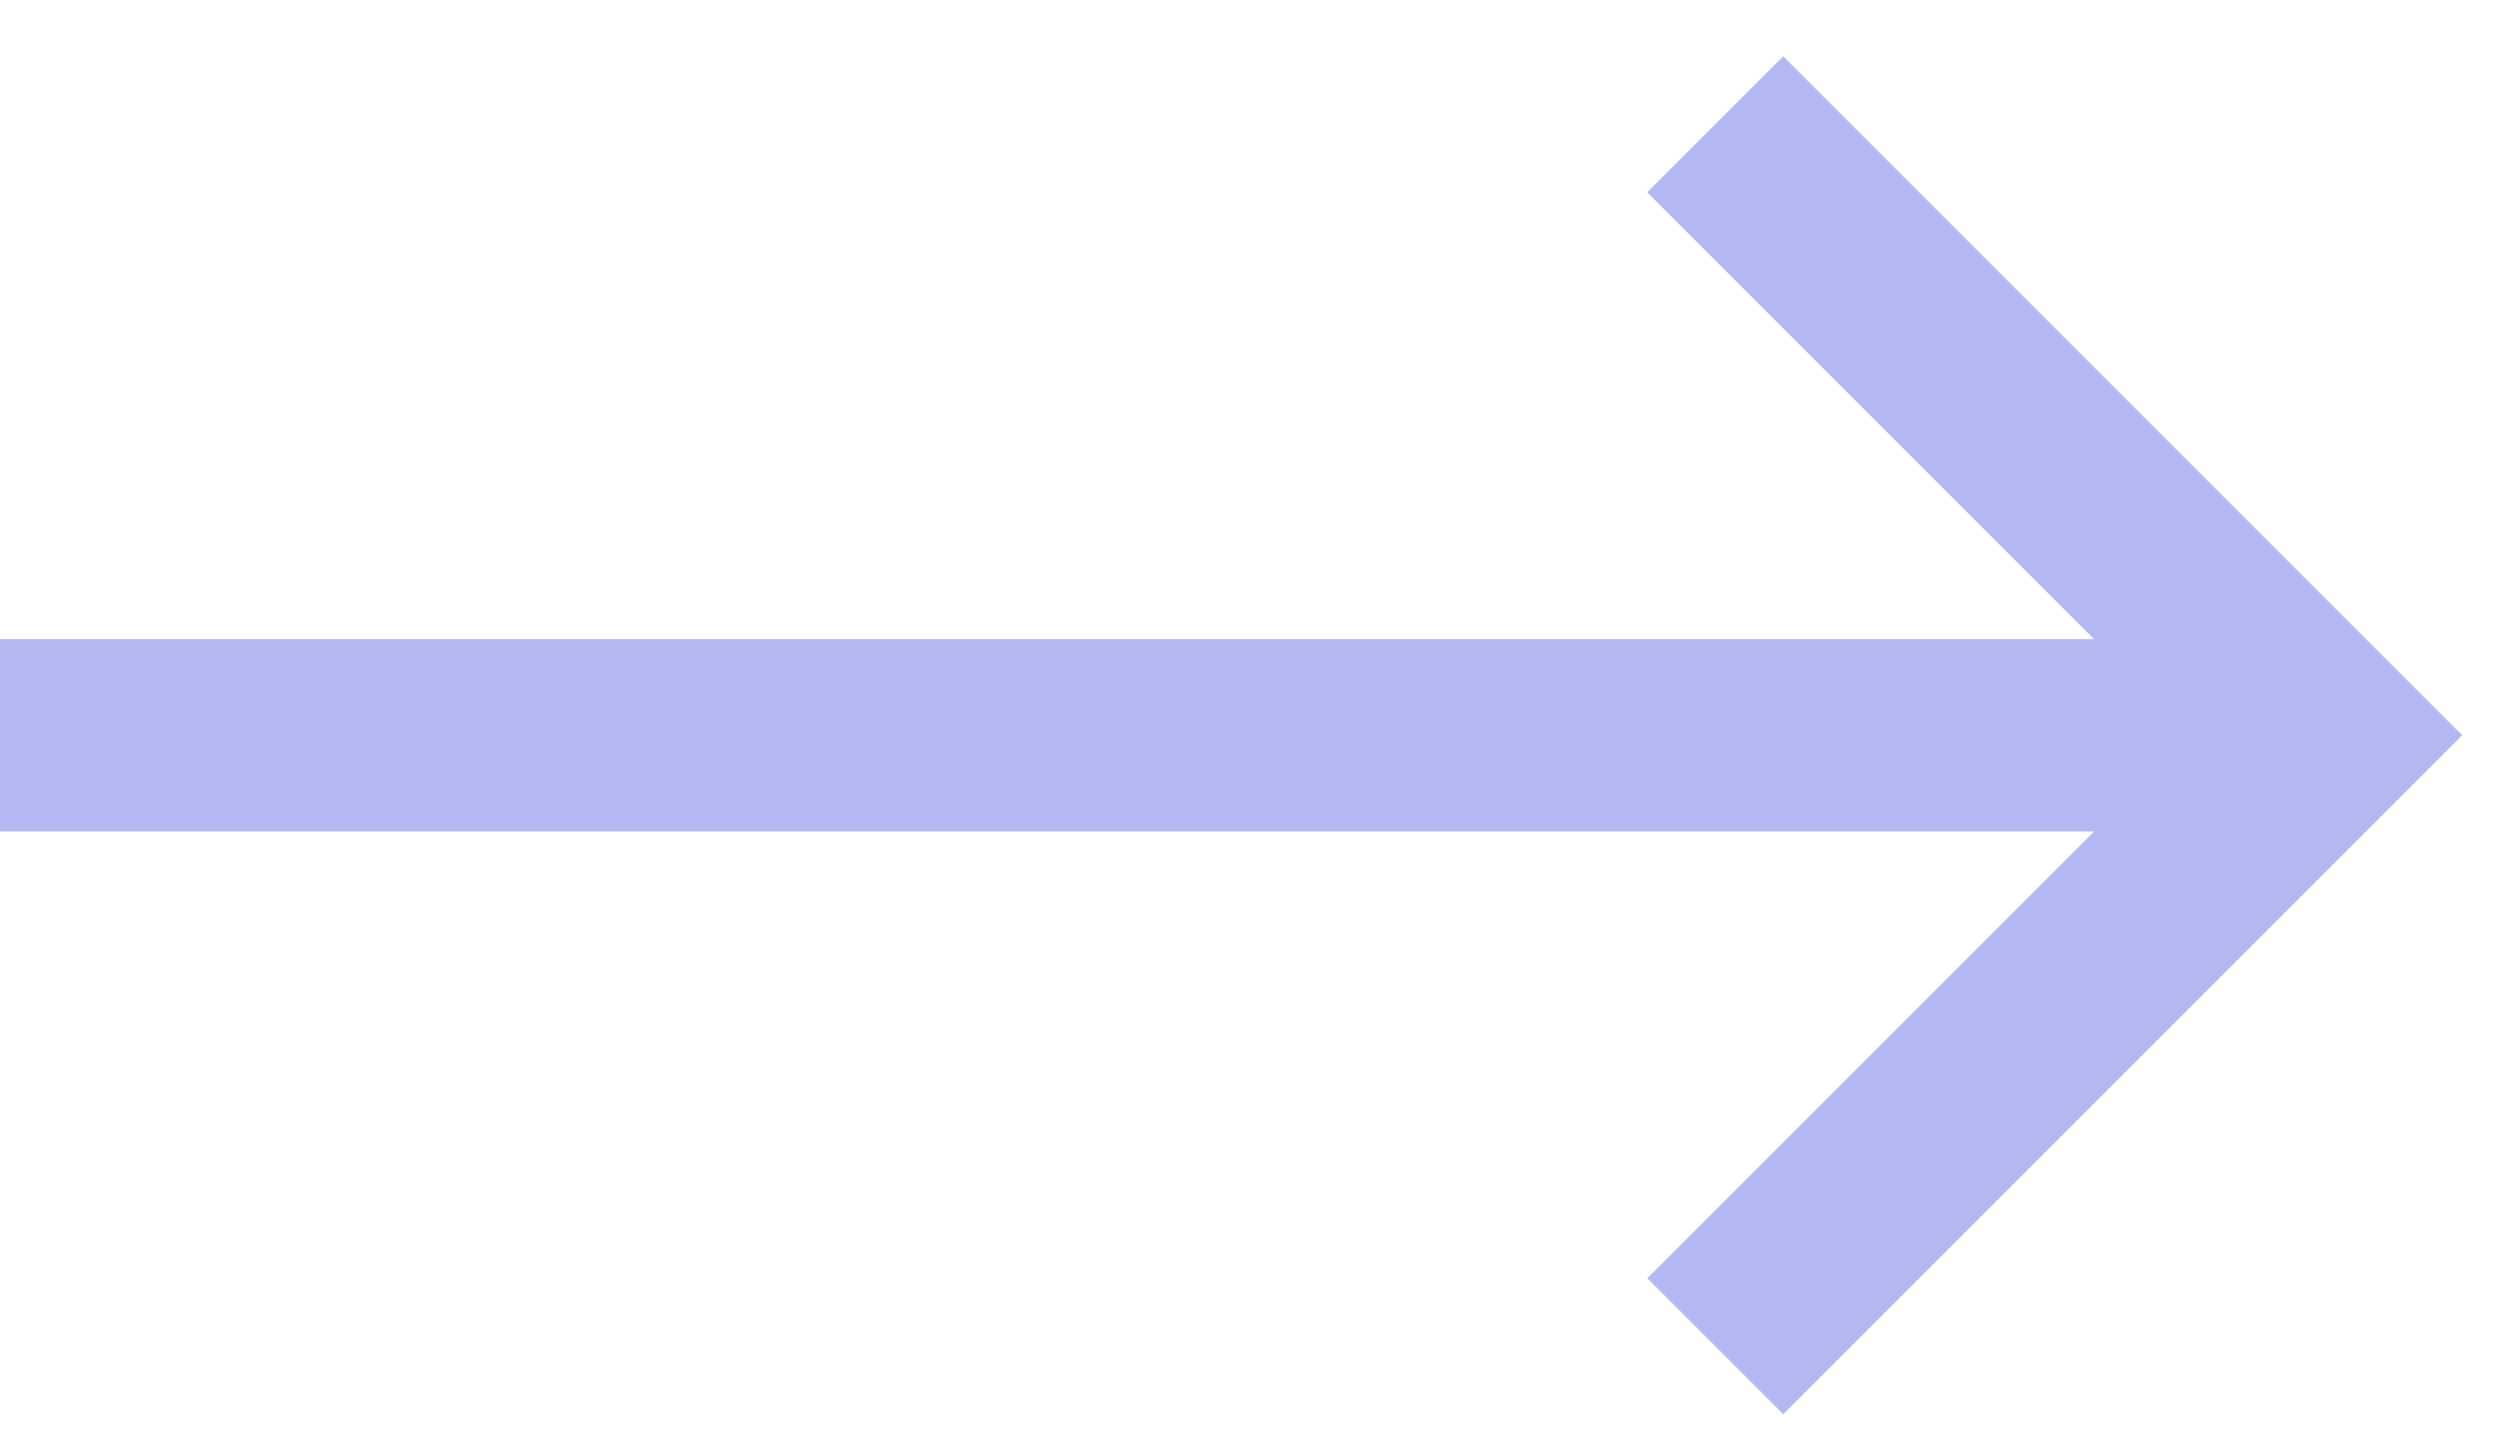 <?xml version="1.0" encoding="UTF-8"?>
<svg width="26px" height="15px" viewBox="0 0 26 15" version="1.1" xmlns="http://www.w3.org/2000/svg" xmlns:xlink="http://www.w3.org/1999/xlink">
    <!-- Generator: sketchtool 57.1 (101010) - https://sketch.com -->
    <title>B03C224E-8252-4DC9-AC44-E1069C385C20</title>
    <desc>Created with sketchtool.</desc>
    <g id="🤖-BGV-OPs" stroke="none" stroke-width="1" fill="none" fill-rule="evenodd" opacity="0.5" stroke-linecap="square">
        <g id="01_BGV-OPs-dashboard-analyst_simple" transform="translate(-534, -509)" stroke="#6772E5" stroke-width="2">
            <g id="Group-3-Copy-4" transform="translate(156, 454)">
                <g id="Group-4" transform="translate(146, 29)">
                    <g id="arrow-right" transform="translate(233, 28)">
                        <path d="M0,5.647 L22.588,5.647" id="Path" stroke-linejoin="round"></path>
                        <polyline id="Path" points="17.546 0 23.193 5.647 17.546 11.294"></polyline>
                    </g>
                </g>
            </g>
        </g>
    </g>
</svg>